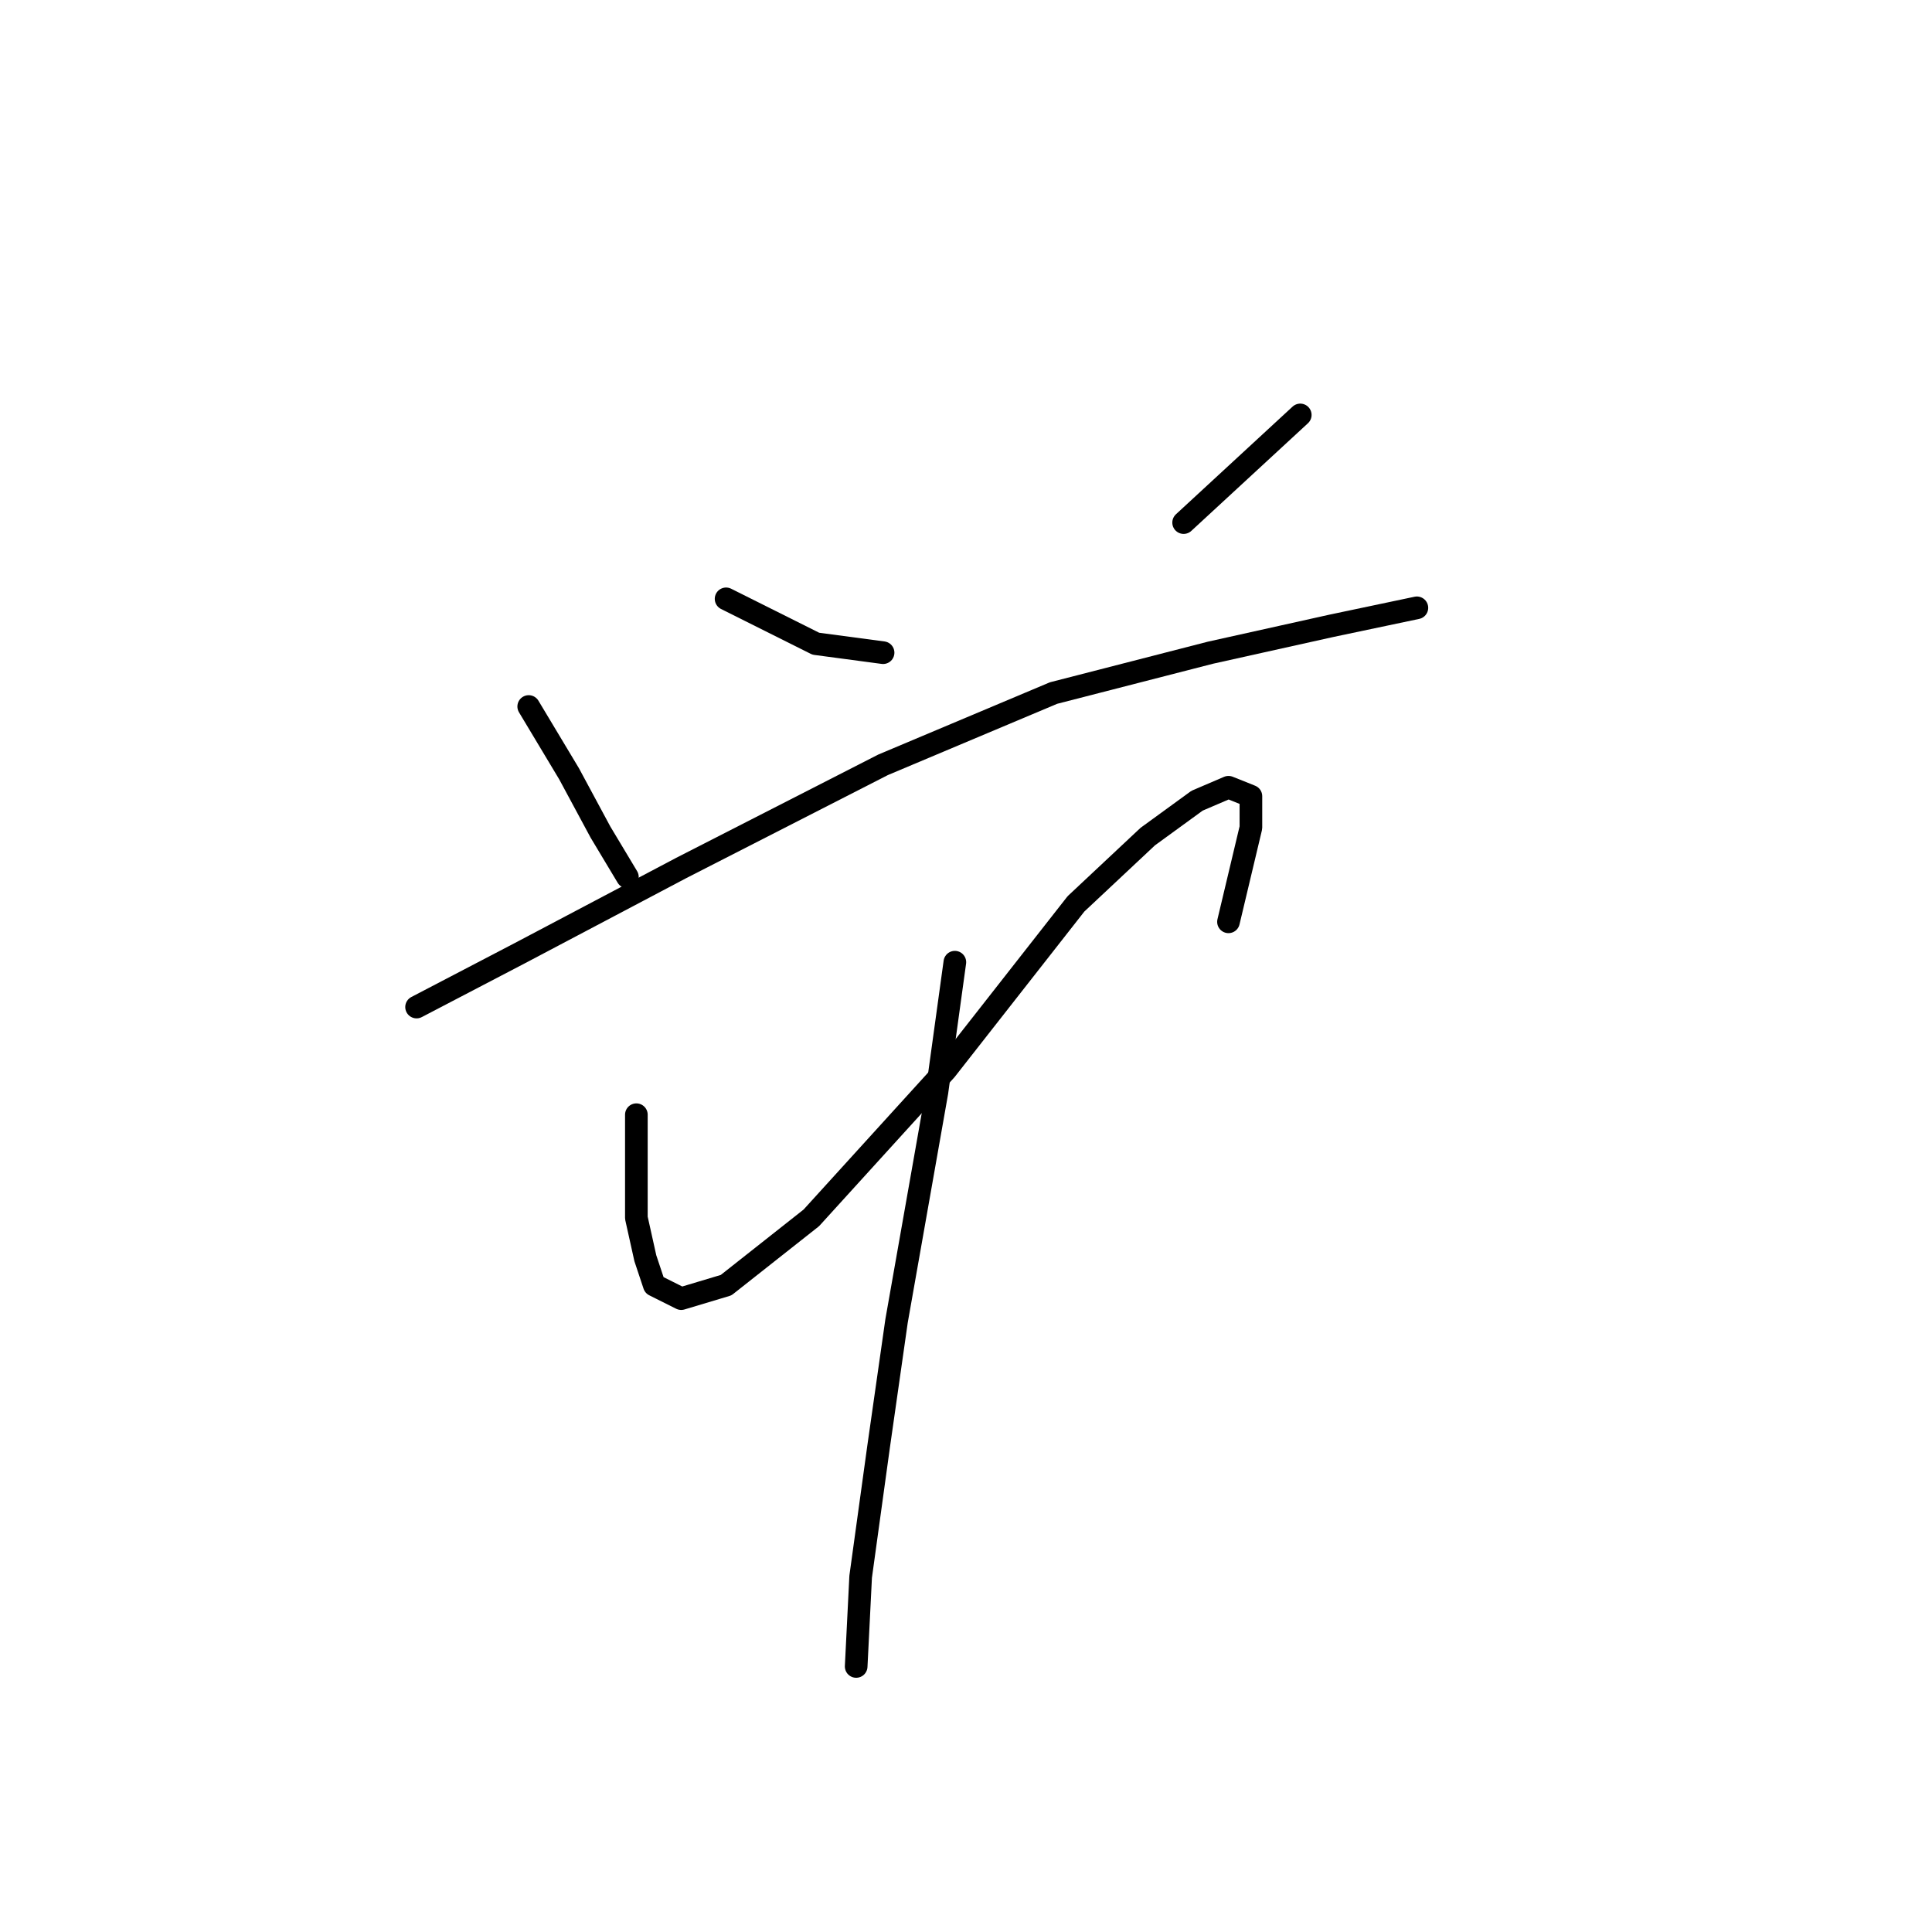 <?xml version="1.0" standalone="no"?>
    <svg width="256" height="256" xmlns="http://www.w3.org/2000/svg" version="1.1">
    <polyline stroke="black" stroke-width="3" stroke-linecap="round" fill="transparent" stroke-linejoin="round" points="70.057 93.615 75.406 102.531 79.567 110.258 83.133 116.202 83.133 116.202 " />
        <polyline stroke="black" stroke-width="3" stroke-linecap="round" fill="transparent" stroke-linejoin="round" points="96.21 79.35 102.154 82.322 108.097 85.294 117.013 86.483 117.013 86.483 " />
        <polyline stroke="black" stroke-width="3" stroke-linecap="round" fill="transparent" stroke-linejoin="round" points="172.291 54.981 156.837 69.246 156.837 69.246 " />
        <polyline stroke="black" stroke-width="3" stroke-linecap="round" fill="transparent" stroke-linejoin="round" points="55.198 133.439 68.868 126.306 90.266 115.013 117.013 101.342 139.6 91.832 160.403 86.483 176.451 82.917 187.745 80.539 187.745 80.539 " />
        <polyline stroke="black" stroke-width="3" stroke-linecap="round" fill="transparent" stroke-linejoin="round" points="84.322 147.704 84.322 154.837 84.322 161.375 85.511 166.724 86.7 170.291 90.266 172.074 96.21 170.291 107.503 161.375 125.335 141.76 142.572 119.768 152.082 110.853 158.62 106.097 162.781 104.314 165.752 105.503 165.752 109.664 162.781 122.146 162.781 122.146 " />
        <polyline stroke="black" stroke-width="3" stroke-linecap="round" fill="transparent" stroke-linejoin="round" points="126.523 127.495 124.146 144.732 118.796 175.046 116.419 191.688 114.041 208.925 113.447 220.813 113.447 220.813 " />
        </svg>